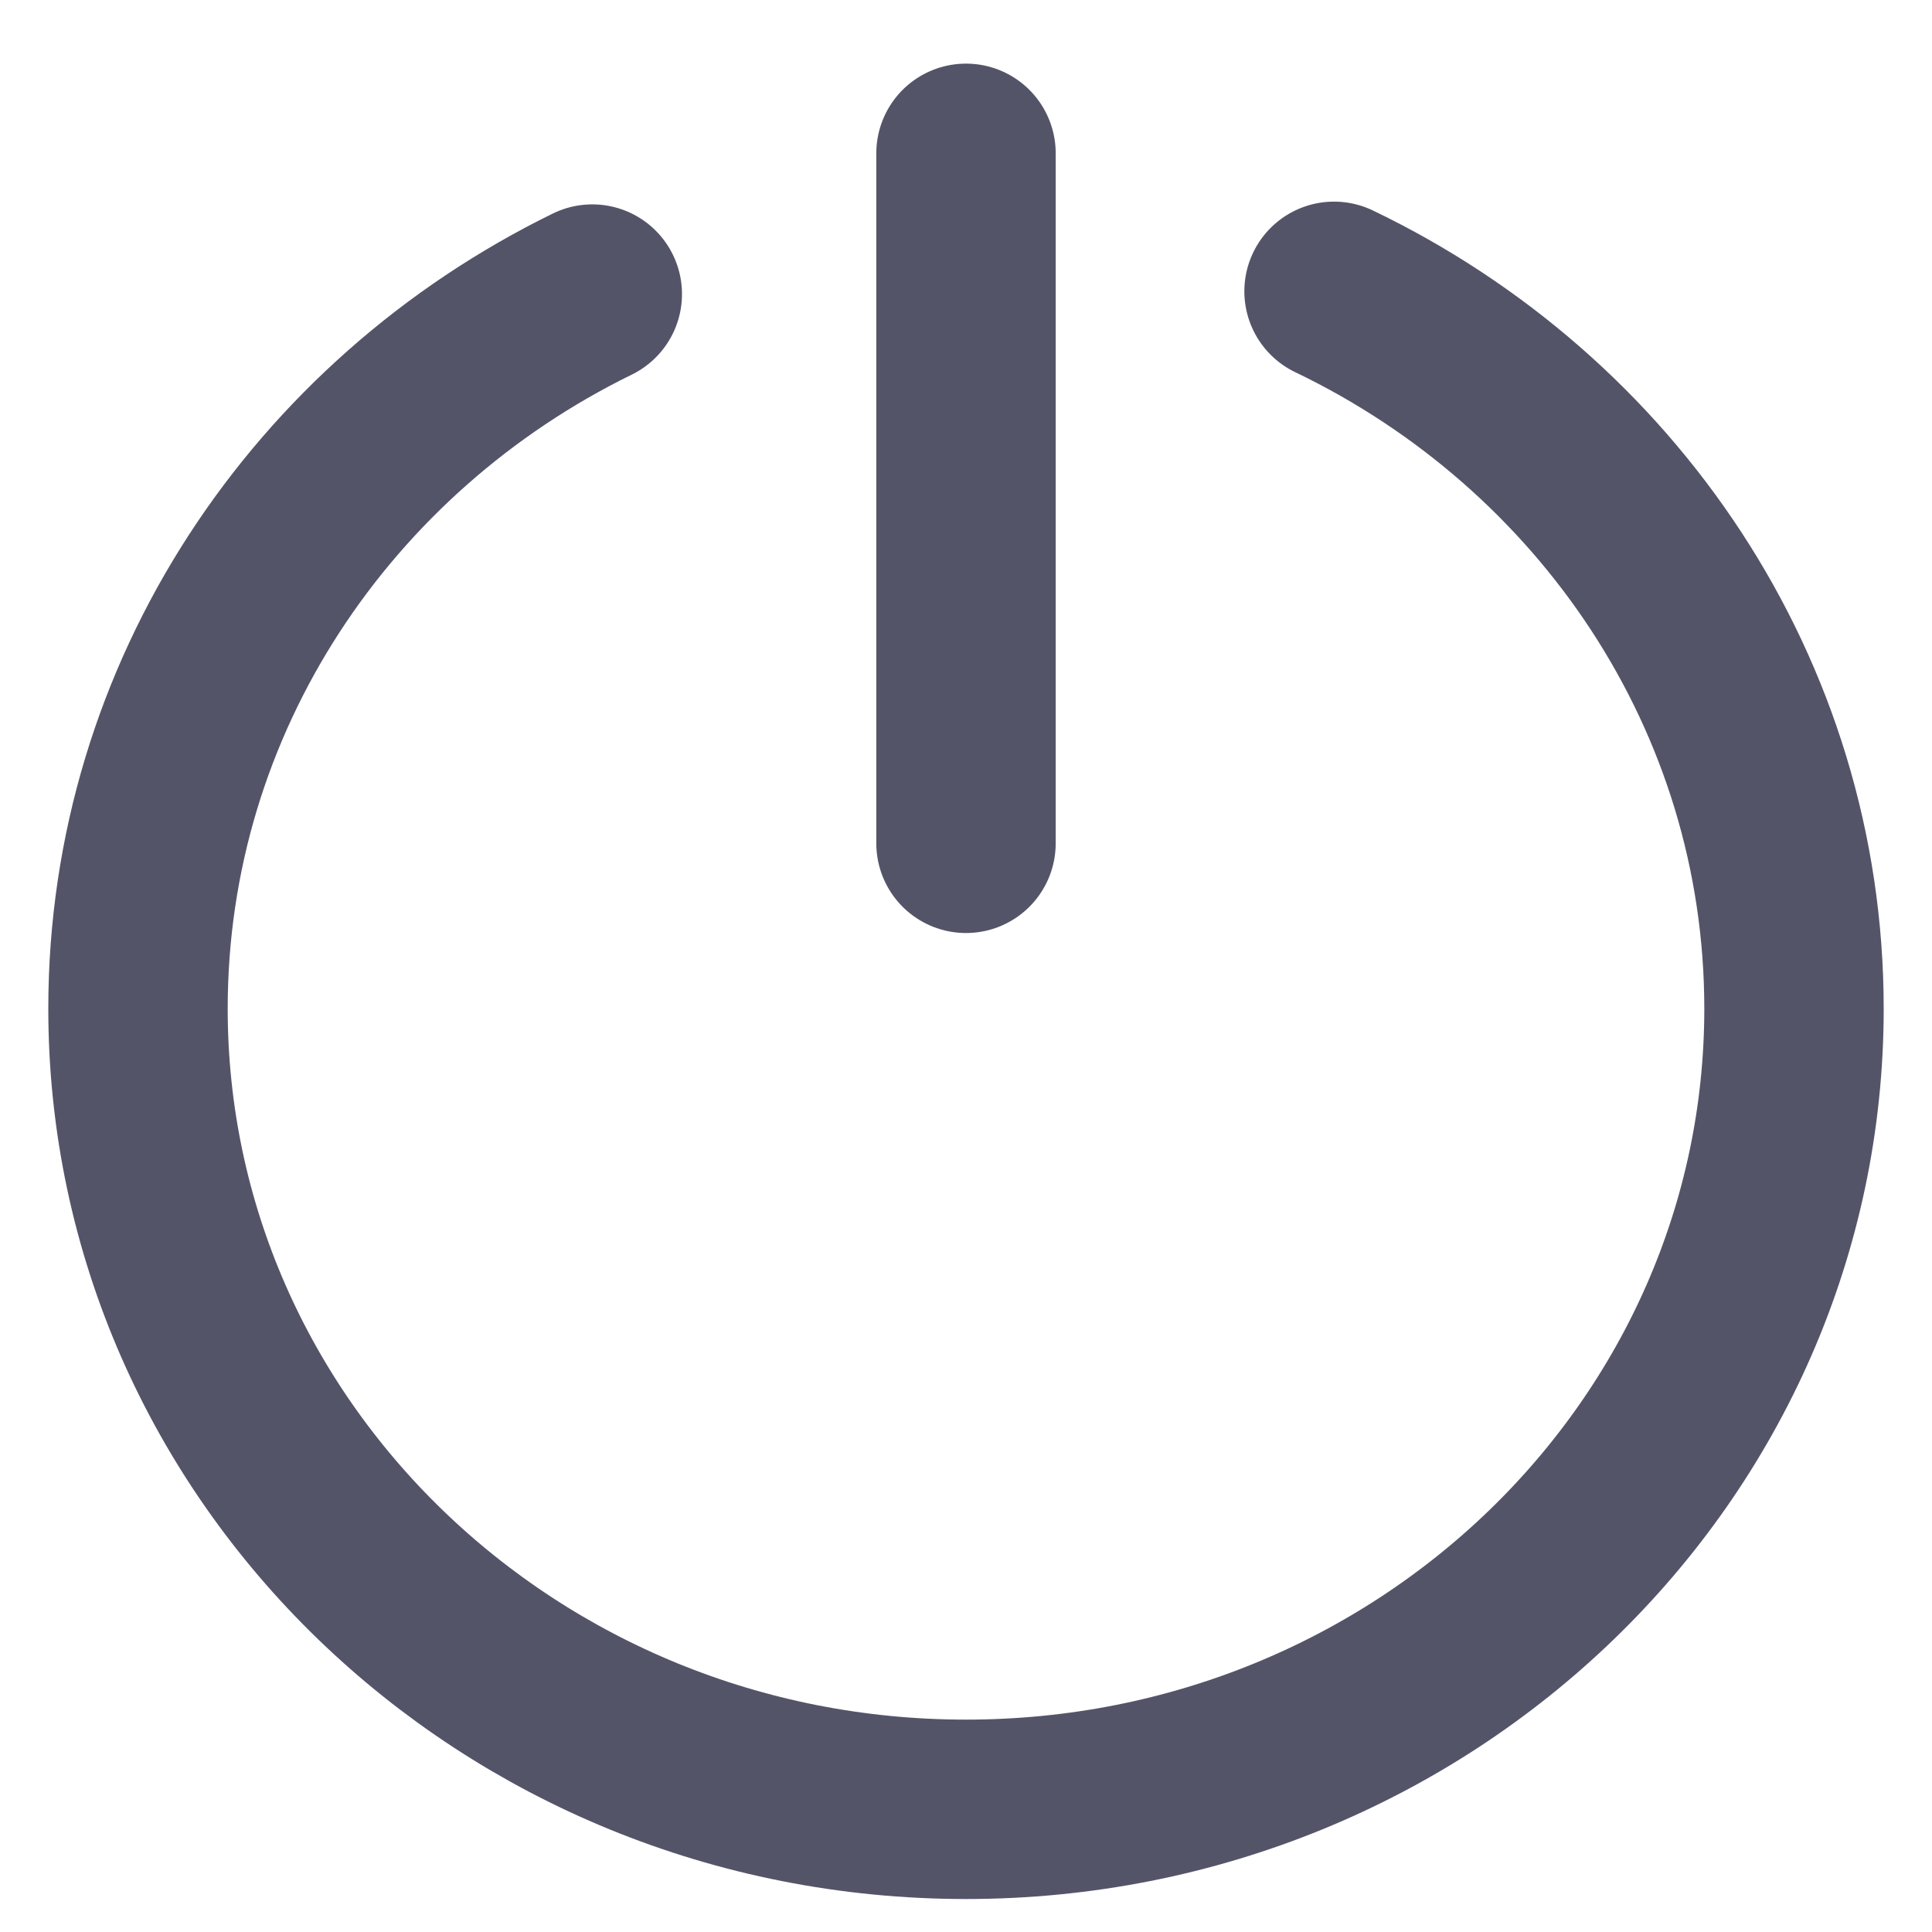 <?xml version="1.0" encoding="UTF-8"?>
<svg width="14px" height="14px" viewBox="0 0 14 14" version="1.1" xmlns="http://www.w3.org/2000/svg" xmlns:xlink="http://www.w3.org/1999/xlink">
    <!-- Generator: Sketch 63 (92445) - https://sketch.com -->
    <title>grzx_tuichu</title>
    <desc>Created with Sketch.</desc>
    <g id="Dashboard" stroke="none" stroke-width="1" fill="none" fill-rule="evenodd">
        <g id="图标" transform="translate(-322, -526)">
            <g id="grzx_tuichu" transform="translate(321, 525)">
                <rect id="矩形" fill-opacity="0" fill="#FFFFFF" x="0" y="0" width="16" height="16"></rect>
                <g id="编组-16" transform="translate(2, 2.111)" stroke="#545469" stroke-linecap="round" stroke-width="1.3">
                    <path d="M3.292,1.02 C1.339,1.976 0,3.936 0,6.198 C0,9.403 2.686,12 6,12 C9.314,12 12,9.403 12,6.198 C12,3.921 10.643,1.949 8.667,1" id="路径"></path>
                    <line x1="6" y1="0" x2="6" y2="5" id="路径-2"></line>
                </g>
            </g>
        </g>
    </g>
</svg>